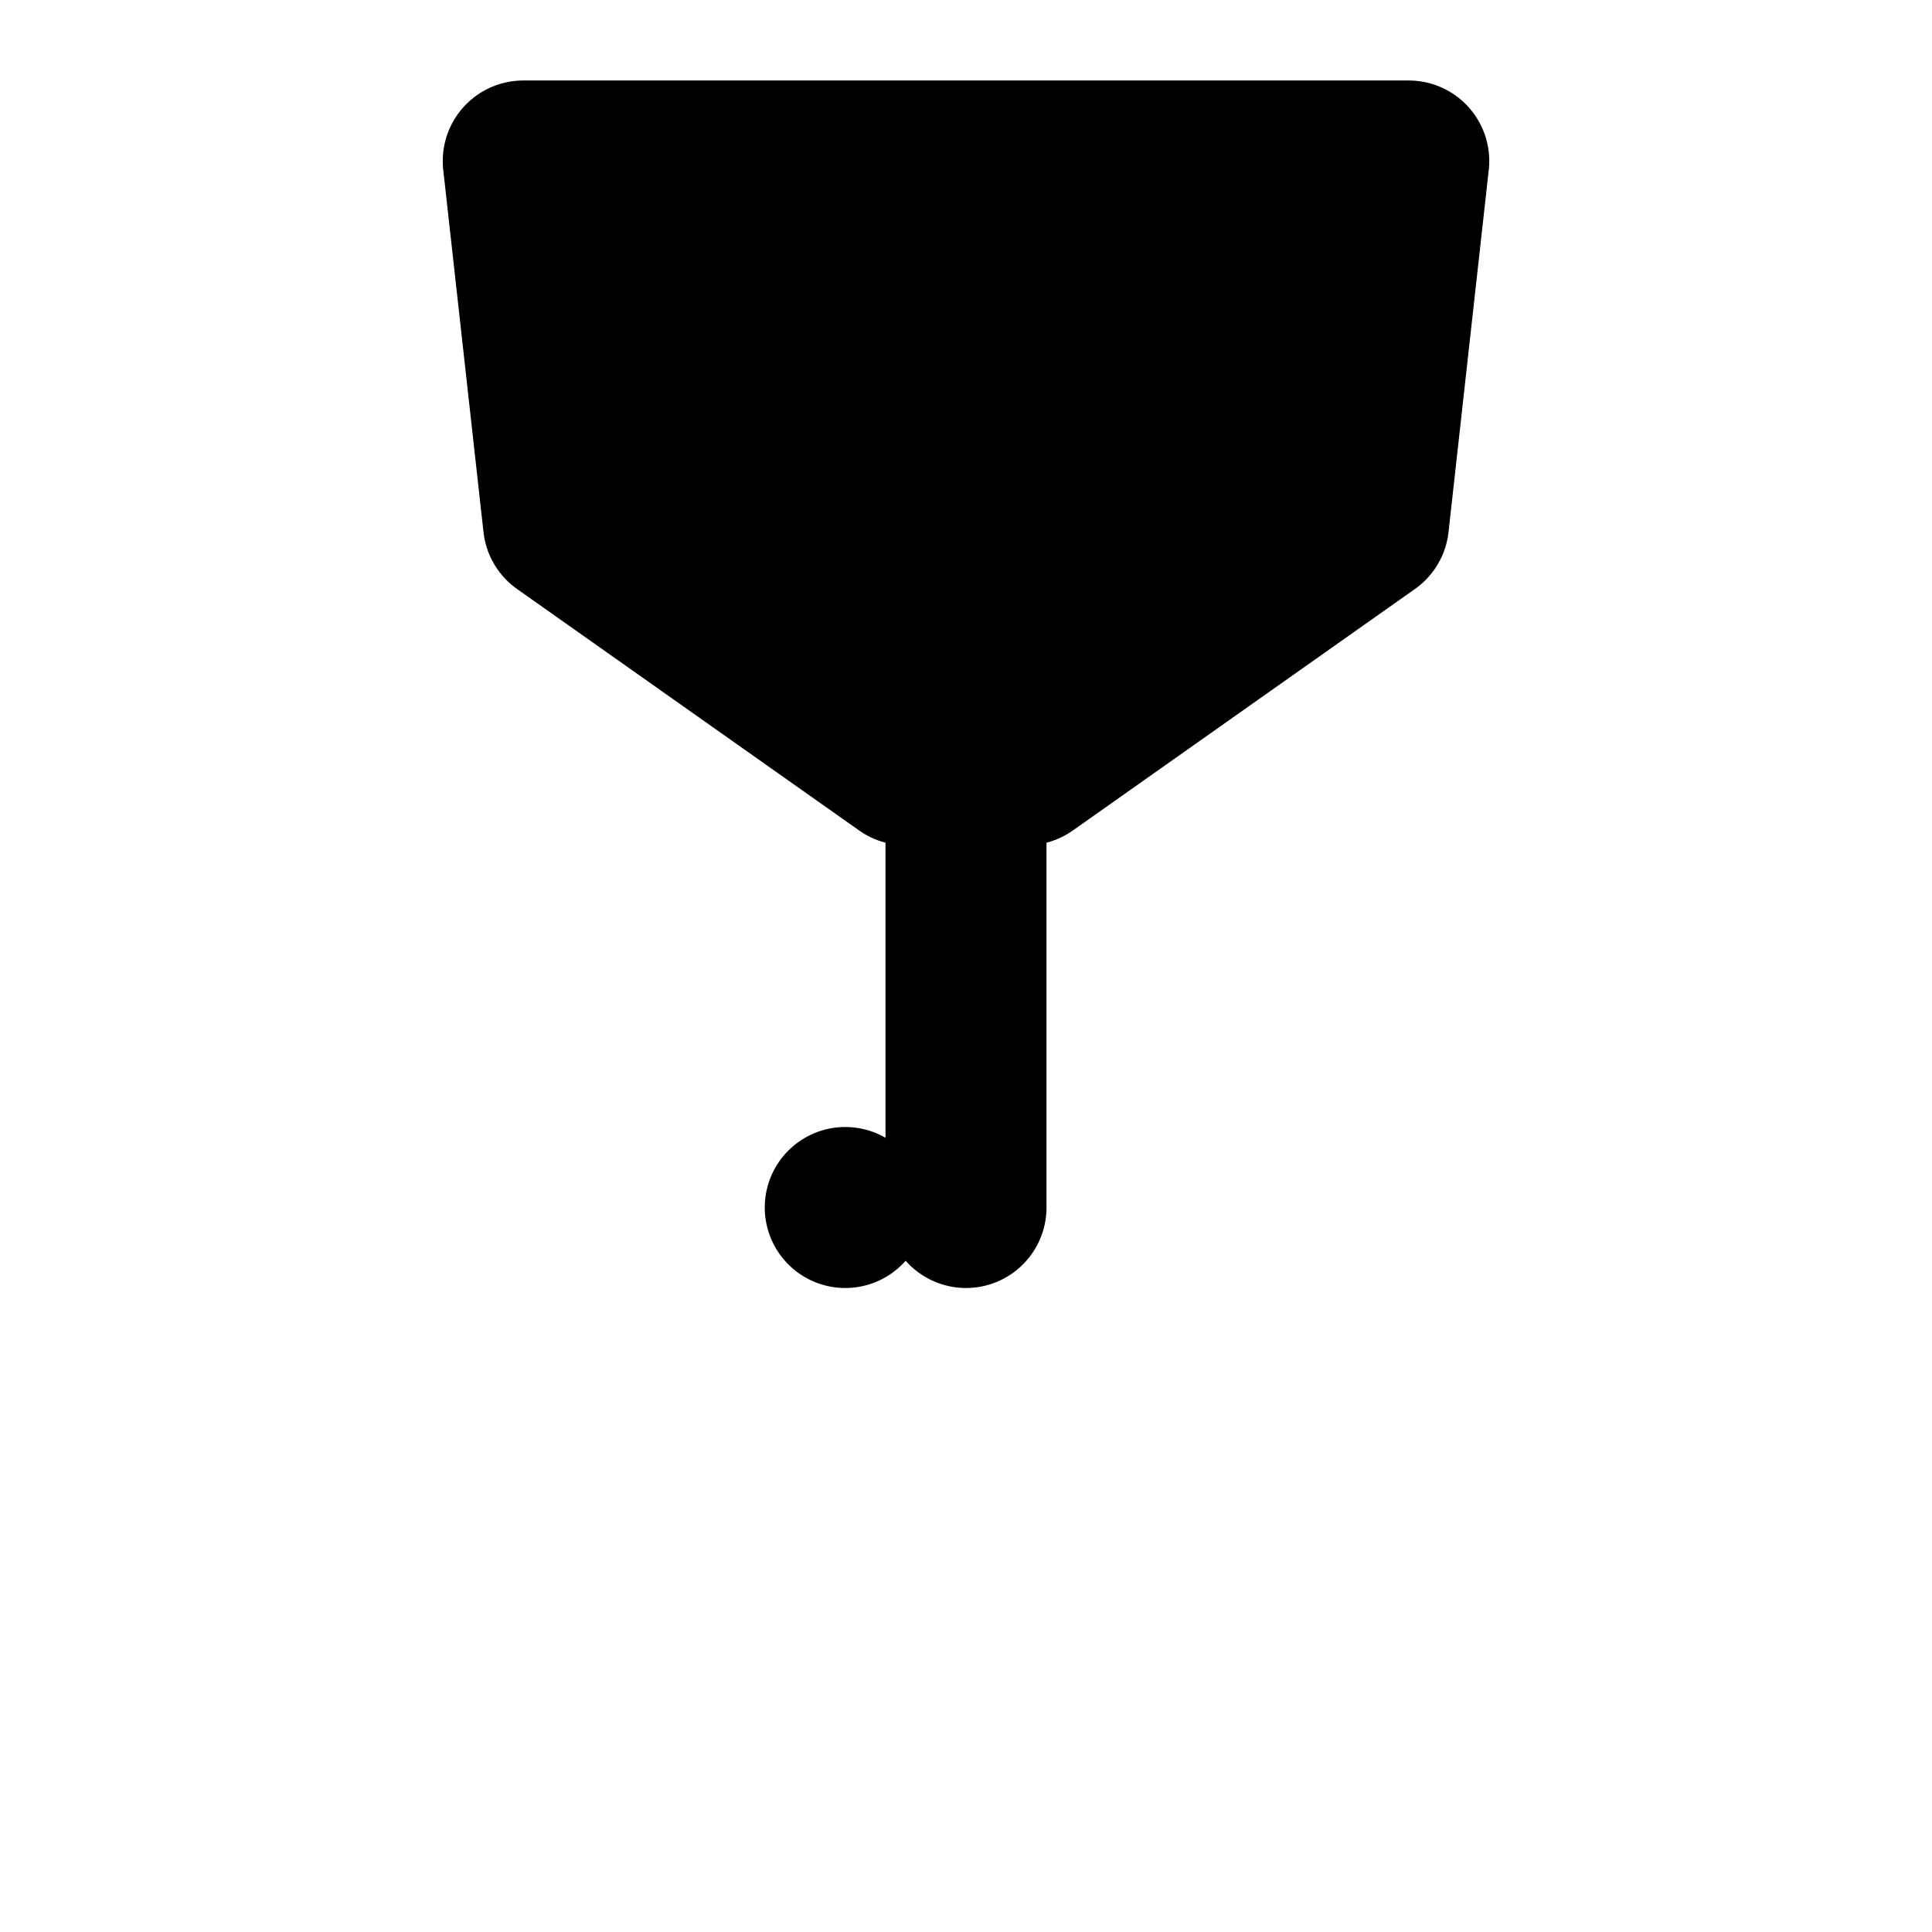 <svg viewBox="0 0 48 48" fill="none" xmlns="http://www.w3.org/2000/svg"><path d="M13 4H35L34 13L25.5 19H22.5L14 13L13 4Z" fill="currentColor" stroke="currentColor" stroke-width="4" stroke-linecap="round" stroke-linejoin="round"/><path d="M24 19V30" stroke="black" stroke-width="4" stroke-linecap="round" stroke-linejoin="round"/><rect x="21" y="30" rx="3" fill="currentColor" stroke="currentColor" stroke-width="4" stroke-linecap="round" stroke-linejoin="round"/></svg>